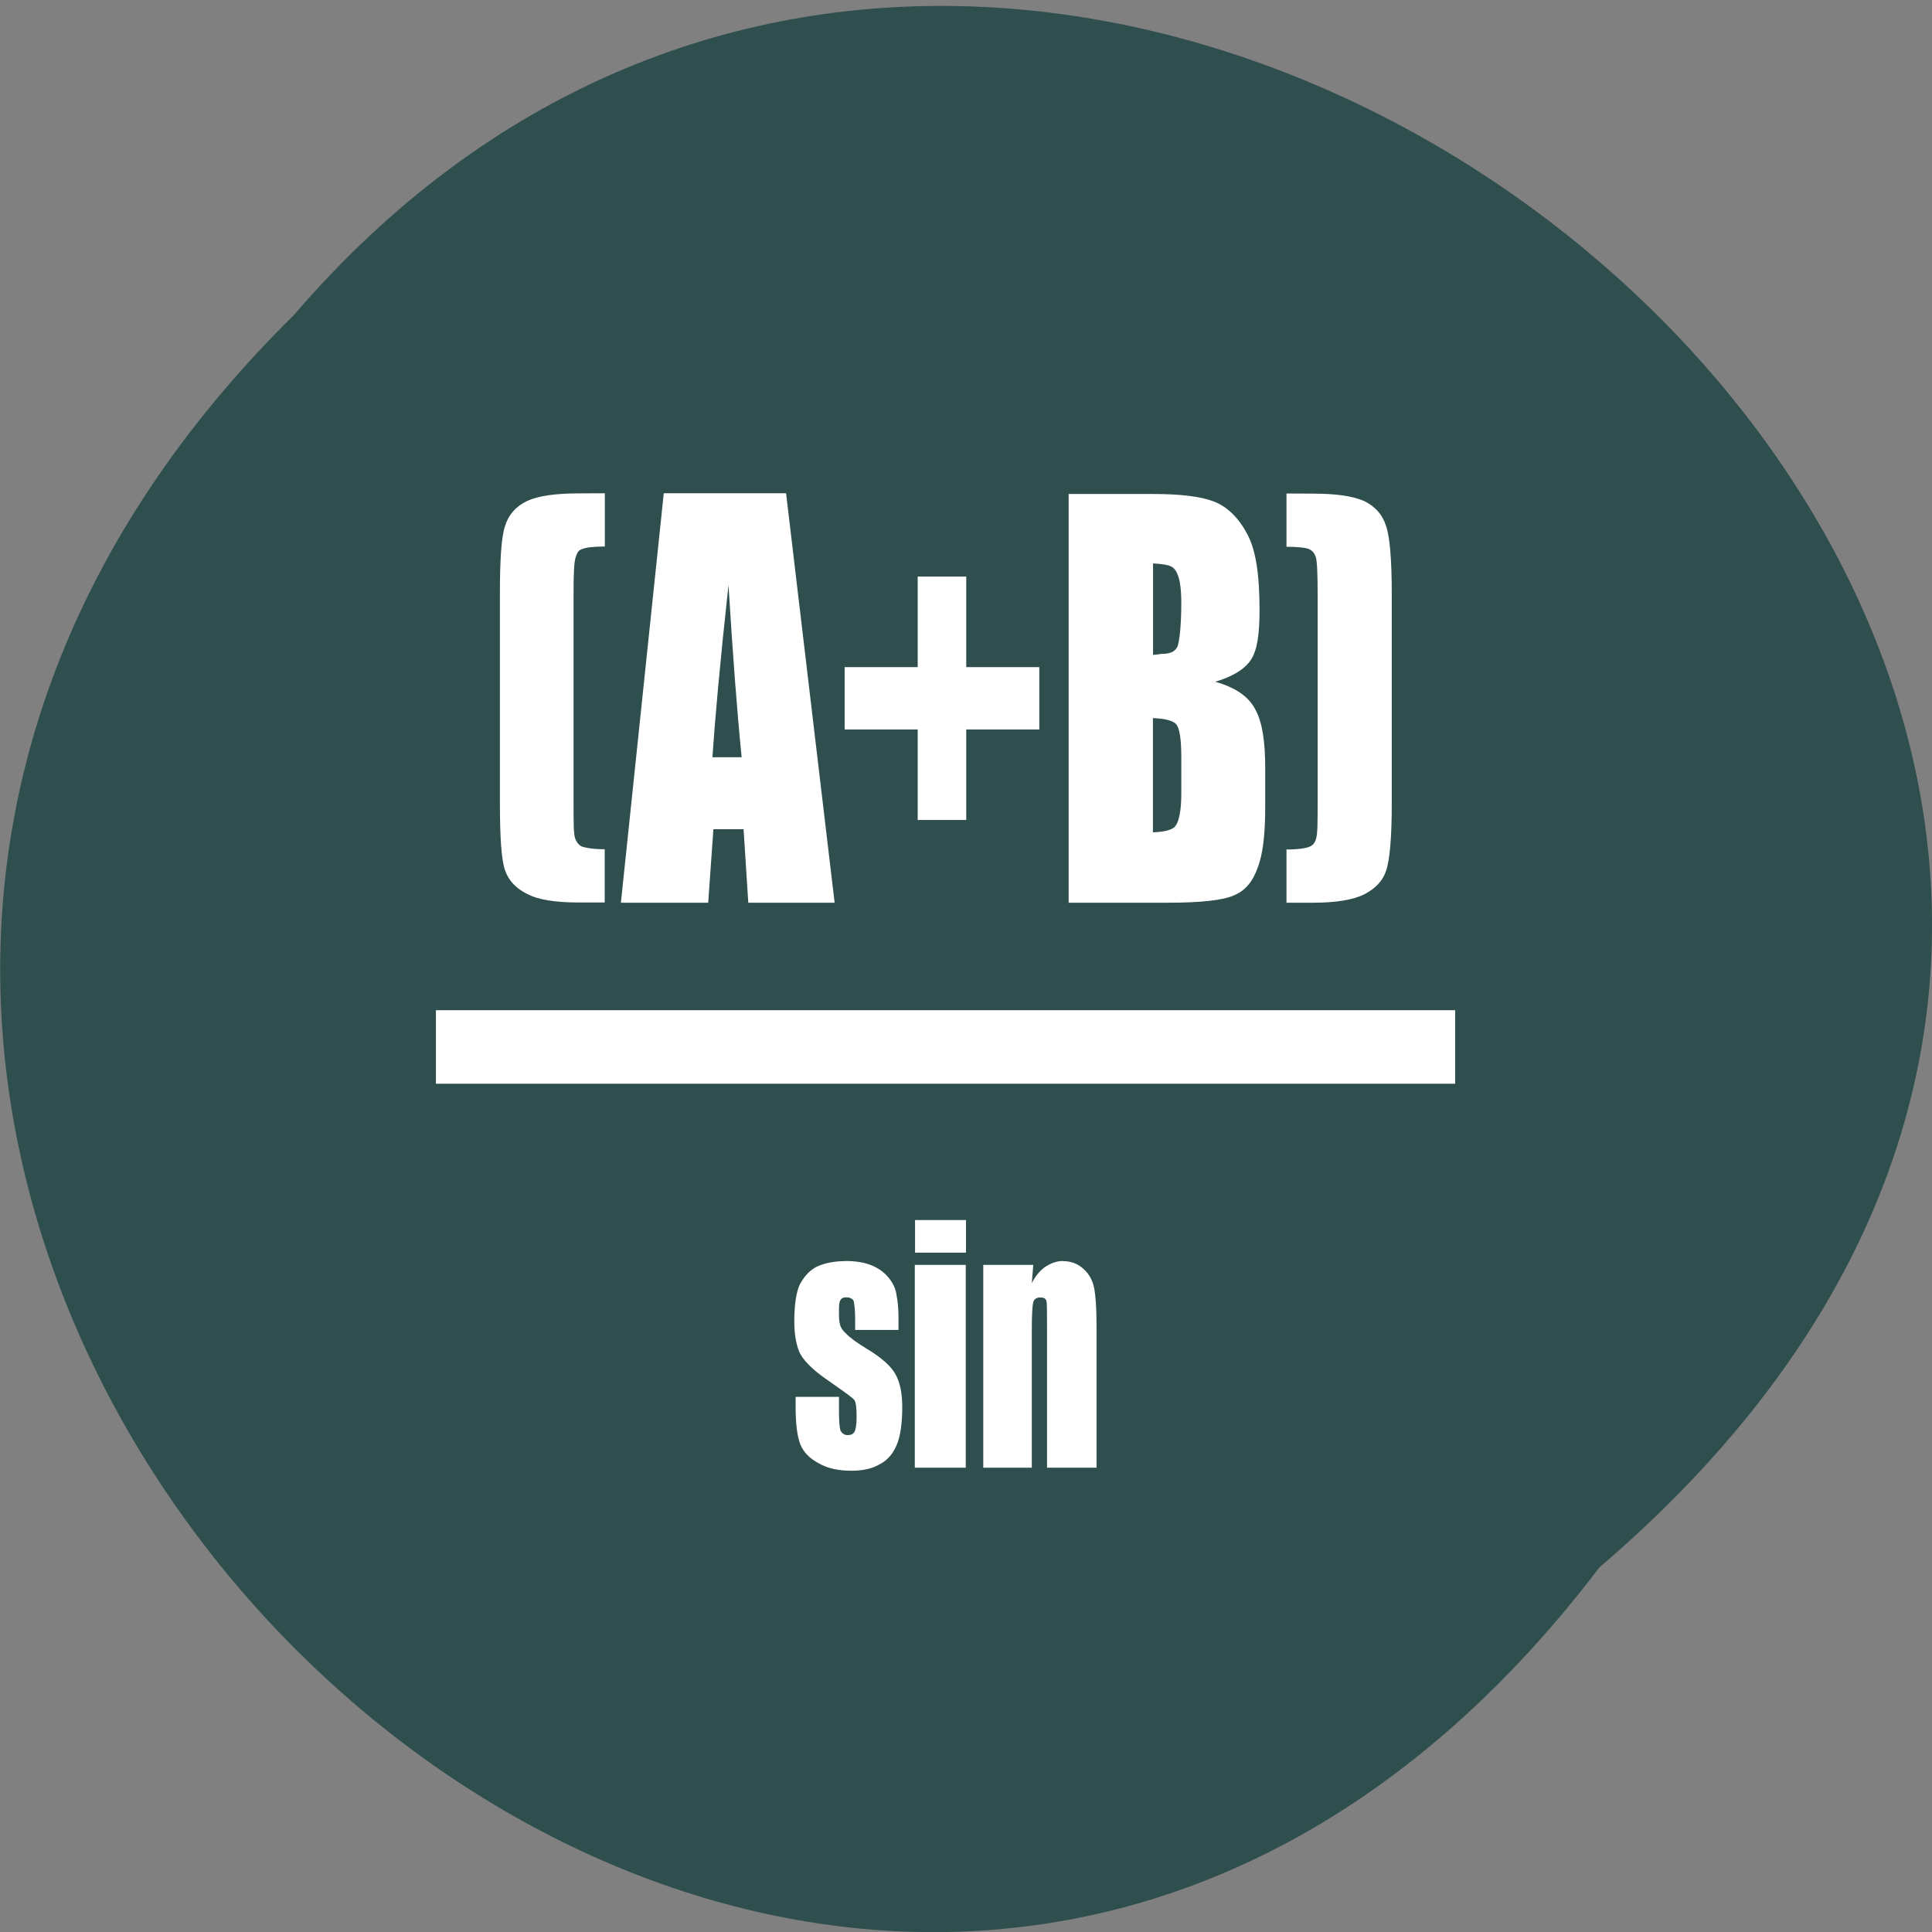 <svg xmlns="http://www.w3.org/2000/svg" viewBox="0 0 16 16"><rect x="0" y="0" width="16" height="16" fill="#808080" stroke="none"/><path d="m 13.246 12.98 c -6.473 8.516 -18.375 -2.914 -10.812 -10.371 c 6.461 -7.523 19.164 3.238 10.812 10.371" style="fill:#2f4e4e"/><path d="m 4.793 4.086 c -0.191 0 -0.332 0.02 -0.426 0.062 c -0.098 0.047 -0.156 0.117 -0.184 0.207 c -0.031 0.09 -0.043 0.277 -0.043 0.562 v 1.73 c 0 0.285 0.012 0.473 0.043 0.562 c 0.031 0.086 0.09 0.148 0.184 0.195 c 0.09 0.047 0.23 0.07 0.426 0.07 h 0.215 v -0.441 c -0.098 0 -0.16 -0.012 -0.191 -0.023 c -0.023 -0.012 -0.043 -0.035 -0.055 -0.07 c -0.012 -0.039 -0.012 -0.137 -0.012 -0.293 v -1.73 c 0 -0.168 0.004 -0.273 0.02 -0.309 c 0.012 -0.039 0.027 -0.055 0.055 -0.062 c 0.027 -0.012 0.09 -0.02 0.184 -0.02 v -0.441 m 0.488 0 l -0.355 3.391 h 0.723 l 0.043 -0.609 h 0.25 l 0.039 0.609 h 0.715 l -0.402 -3.391 m 2.34 0 v 3.391 h 0.812 c 0.281 0 0.469 -0.02 0.559 -0.062 c 0.094 -0.039 0.156 -0.117 0.195 -0.23 c 0.043 -0.109 0.062 -0.277 0.062 -0.504 v -0.316 c 0 -0.219 -0.023 -0.383 -0.082 -0.488 c -0.055 -0.109 -0.168 -0.184 -0.332 -0.23 c 0.145 -0.043 0.246 -0.105 0.297 -0.184 c 0.051 -0.078 0.07 -0.211 0.07 -0.41 c 0 -0.293 -0.031 -0.5 -0.102 -0.629 c -0.07 -0.133 -0.164 -0.227 -0.277 -0.27 c -0.113 -0.043 -0.281 -0.062 -0.504 -0.062 h -0.699 m 1.805 -0.004 v 0.441 c 0.094 0 0.152 0.008 0.18 0.016 c 0.027 0.012 0.047 0.027 0.062 0.066 c 0.012 0.035 0.016 0.141 0.016 0.309 v 1.73 c 0 0.152 0 0.254 -0.012 0.293 c -0.008 0.035 -0.027 0.059 -0.055 0.07 c -0.027 0.012 -0.09 0.023 -0.191 0.023 v 0.441 h 0.215 c 0.195 0 0.336 -0.023 0.43 -0.07 c 0.09 -0.047 0.152 -0.109 0.18 -0.195 c 0.031 -0.09 0.047 -0.277 0.047 -0.562 v -1.73 c 0 -0.285 -0.016 -0.473 -0.047 -0.562 c -0.027 -0.09 -0.086 -0.16 -0.18 -0.207 c -0.098 -0.043 -0.238 -0.062 -0.43 -0.062 m -1.32 0.578 c 0.074 0.004 0.121 0.012 0.145 0.023 c 0.027 0.012 0.047 0.035 0.062 0.078 c 0.016 0.043 0.027 0.117 0.027 0.223 c 0 0.199 -0.016 0.32 -0.031 0.363 c -0.02 0.043 -0.059 0.062 -0.129 0.062 c -0.016 0 -0.043 0.008 -0.074 0.008 m -1.949 -0.648 v 0.75 h -0.605 v 0.516 h 0.605 v 0.75 h 0.402 v -0.75 h 0.605 v -0.516 h -0.605 v -0.75 m -1.969 0.07 c 0.035 0.566 0.07 1.039 0.109 1.426 h -0.242 c 0.02 -0.301 0.062 -0.777 0.133 -1.426 m 3.516 1.102 c 0.105 0.004 0.172 0.023 0.195 0.055 c 0.023 0.031 0.039 0.113 0.039 0.262 v 0.312 c 0 0.137 -0.02 0.227 -0.047 0.262 c -0.023 0.035 -0.09 0.051 -0.188 0.055 v -0.949 m -5.938 2.422 v 0.609 h 8.441 v -0.609 m -4.473 1.738 v 0.27 h 0.422 v -0.27 m -1 0.34 c -0.09 0 -0.172 0.016 -0.238 0.047 c -0.066 0.035 -0.109 0.09 -0.141 0.152 c -0.027 0.062 -0.043 0.164 -0.043 0.301 c 0 0.094 0.012 0.176 0.039 0.246 c 0.027 0.066 0.102 0.145 0.219 0.227 c 0.145 0.102 0.223 0.156 0.238 0.176 c 0.016 0.02 0.02 0.07 0.02 0.148 c 0 0.059 -0.008 0.102 -0.02 0.121 c -0.012 0.016 -0.027 0.023 -0.055 0.023 c -0.027 0 -0.047 -0.016 -0.059 -0.039 c -0.008 -0.027 -0.012 -0.086 -0.012 -0.176 v -0.102 h -0.359 v 0.078 c 0 0.141 0.012 0.246 0.039 0.316 c 0.027 0.066 0.078 0.117 0.152 0.156 c 0.074 0.043 0.164 0.062 0.27 0.062 c 0.094 0 0.172 -0.016 0.238 -0.055 c 0.066 -0.035 0.109 -0.09 0.137 -0.156 c 0.031 -0.07 0.047 -0.18 0.047 -0.316 c 0 -0.121 -0.02 -0.211 -0.059 -0.277 c -0.035 -0.062 -0.113 -0.133 -0.23 -0.203 c -0.09 -0.055 -0.148 -0.098 -0.176 -0.129 c -0.031 -0.027 -0.047 -0.055 -0.051 -0.078 c -0.008 -0.023 -0.008 -0.059 -0.008 -0.109 c 0 -0.039 0 -0.07 0.012 -0.09 c 0.012 -0.02 0.027 -0.023 0.051 -0.023 c 0.027 0 0.051 0.012 0.059 0.031 c 0.004 0.02 0.012 0.066 0.012 0.145 v 0.094 h 0.359 v -0.102 c 0 -0.086 -0.008 -0.145 -0.016 -0.184 c -0.004 -0.039 -0.02 -0.086 -0.055 -0.133 c -0.035 -0.047 -0.082 -0.086 -0.145 -0.113 c -0.062 -0.027 -0.137 -0.039 -0.227 -0.039 m 1.805 0 c -0.055 0 -0.102 0.02 -0.145 0.047 c -0.043 0.031 -0.082 0.074 -0.113 0.137 l 0.012 -0.152 h -0.414 v 1.68 h 0.402 v -1.133 c 0 -0.125 0.004 -0.207 0.012 -0.238 c 0.008 -0.027 0.027 -0.039 0.059 -0.039 c 0.027 0 0.043 0.008 0.051 0.031 c 0.004 0.027 0.004 0.098 0.004 0.215 v 1.164 h 0.41 v -1.18 c 0 -0.148 -0.008 -0.246 -0.02 -0.309 c -0.012 -0.062 -0.043 -0.117 -0.086 -0.156 c -0.047 -0.043 -0.102 -0.066 -0.172 -0.066 m -1.227 0.031 v 1.68 h 0.422 v -1.68" style="fill:#fff"/></svg>